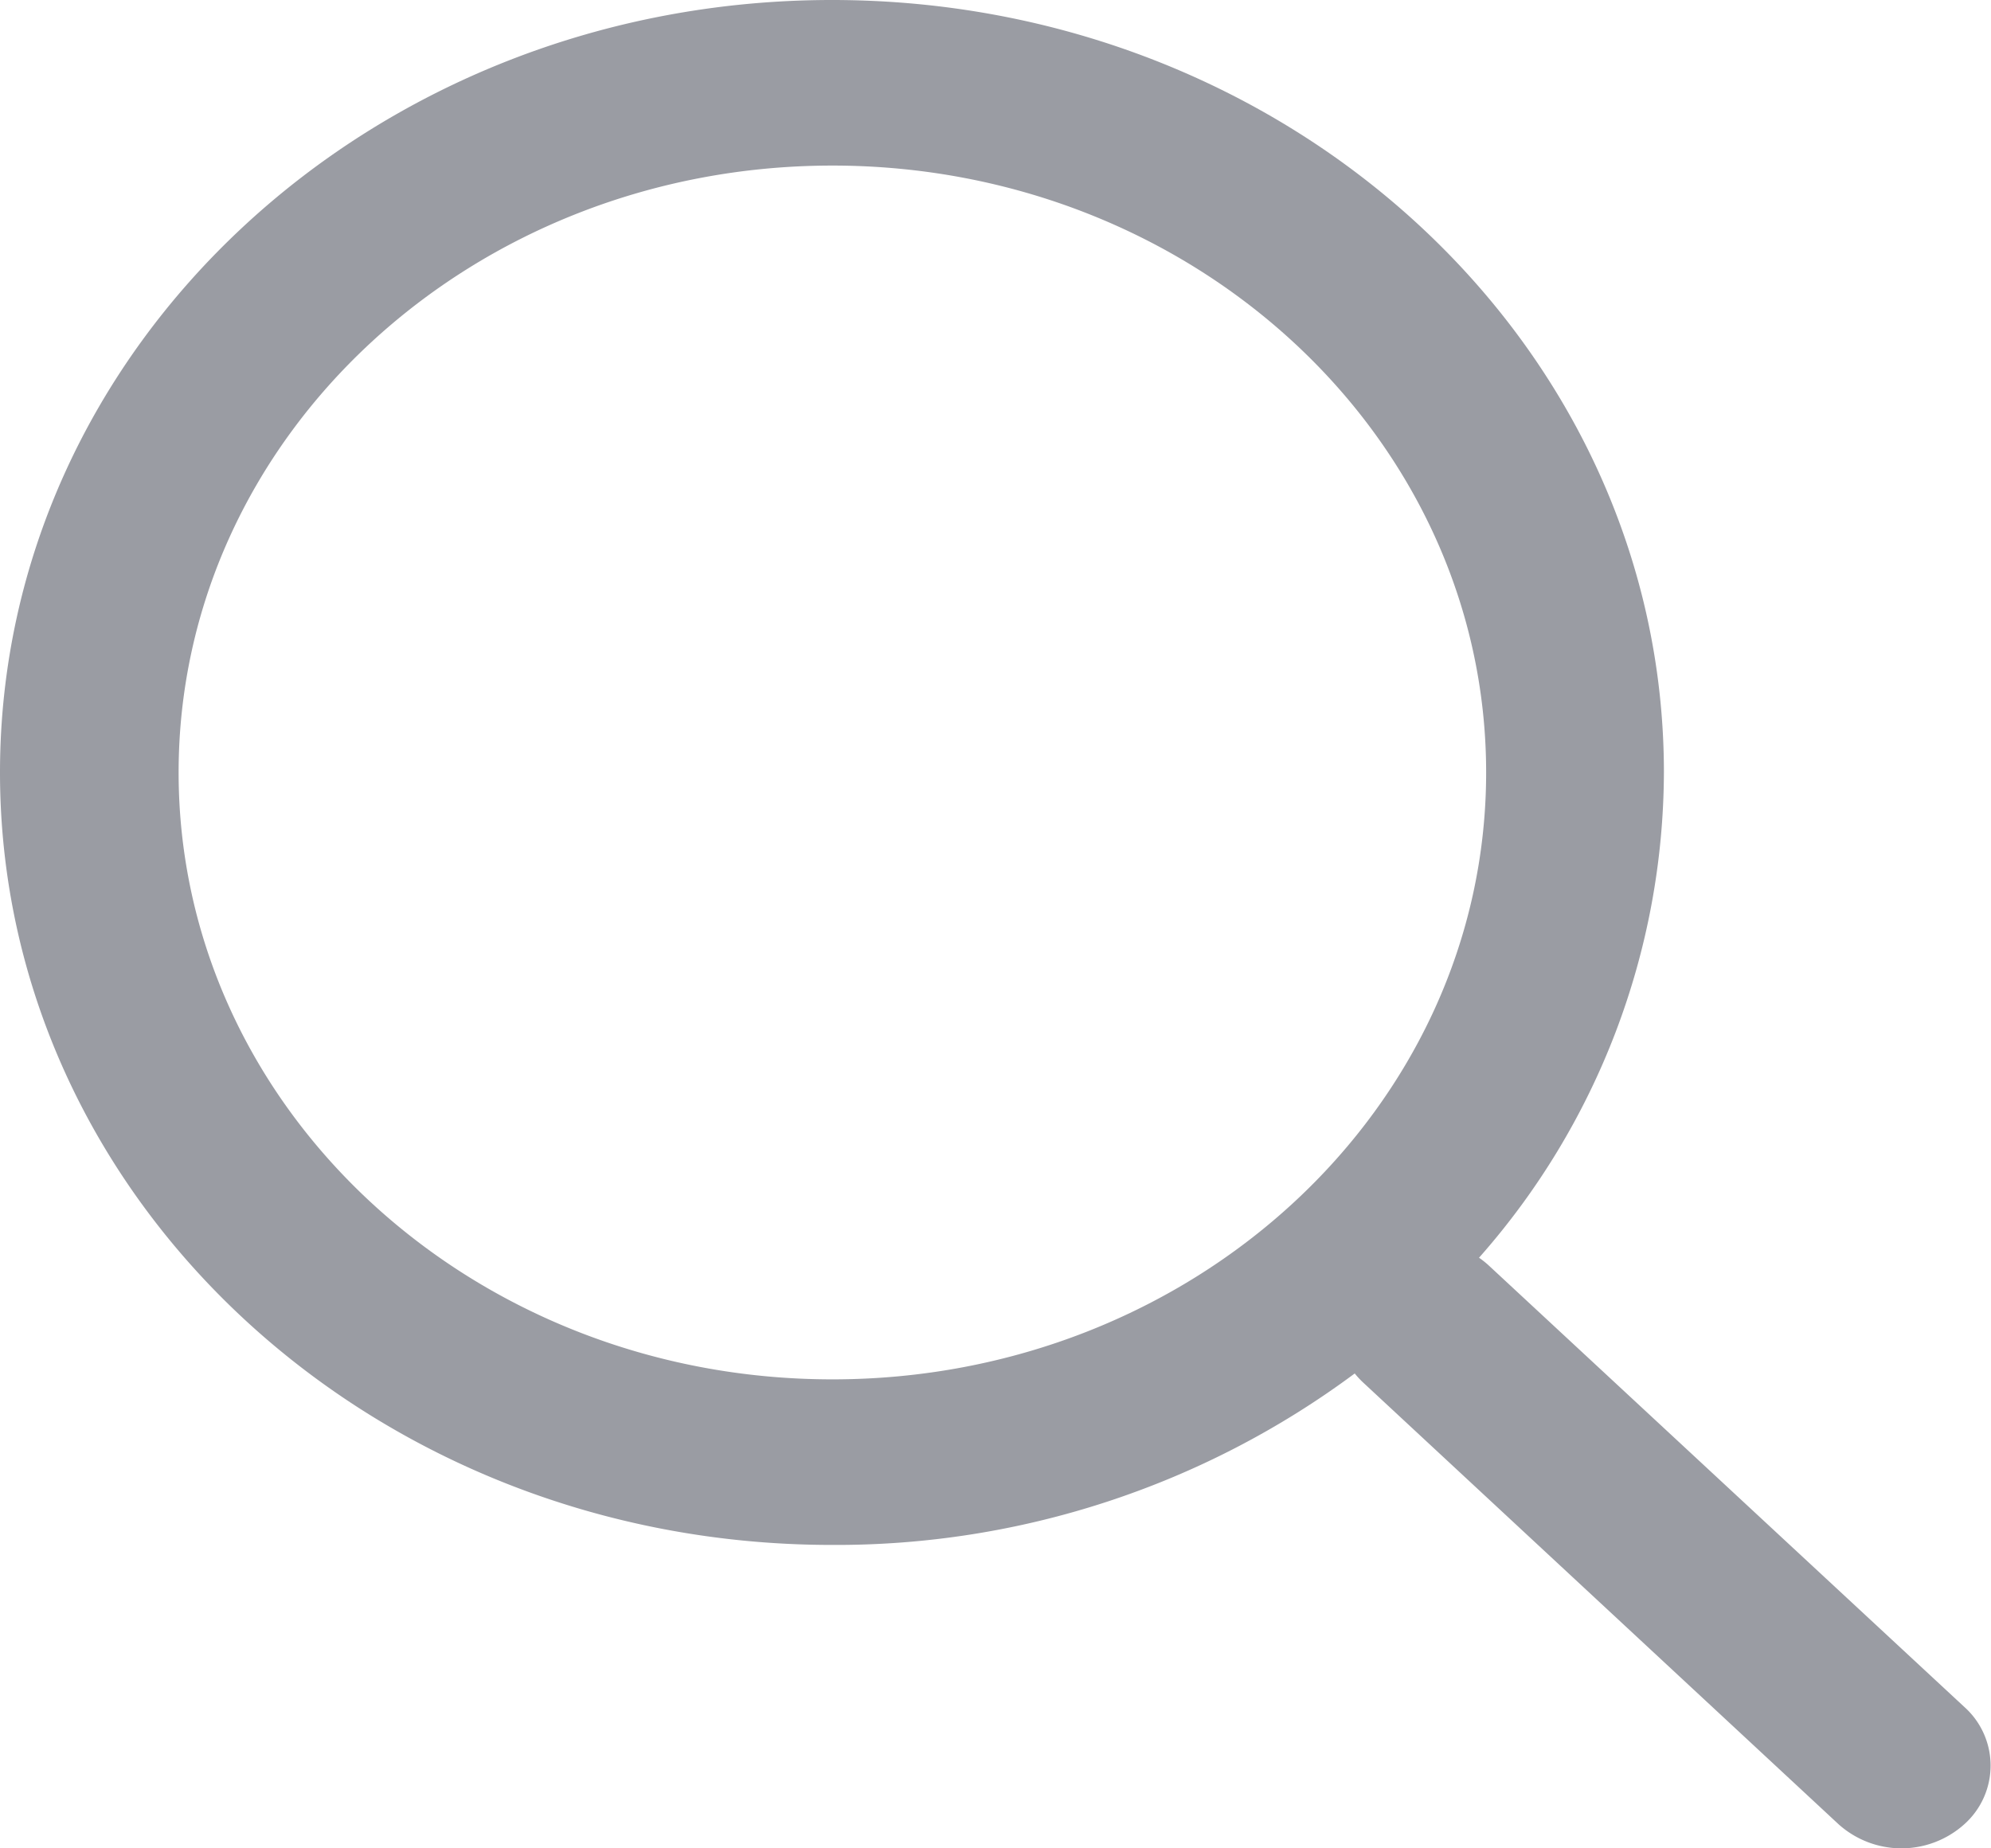 <svg xmlns="http://www.w3.org/2000/svg" width="28" height="26" viewBox="0 0 28 26"><defs><style>.a{fill:#9a9ca3;fill-rule:evenodd;}</style></defs><g transform="translate(-19.2 -19.2)"><path class="a" d="M38.252,38.52A12.22,12.22,0,0,1,30.9,40.932c-6.463,0-11.7-4.865-11.7-10.866S24.439,19.2,30.9,19.2s11.7,4.865,11.7,10.866a10.354,10.354,0,0,1-2.6,6.826,1.242,1.242,0,0,1,.14.112l6.687,6.209a1.106,1.106,0,0,1,0,1.646,1.323,1.323,0,0,1-1.773,0L38.373,38.65A1.2,1.2,0,0,1,38.252,38.52ZM40.1,30.066c0,4.715-4.116,8.537-9.194,8.537s-9.194-3.822-9.194-8.537,4.116-8.537,9.194-8.537S40.1,25.351,40.1,30.066Z"/></g></svg>